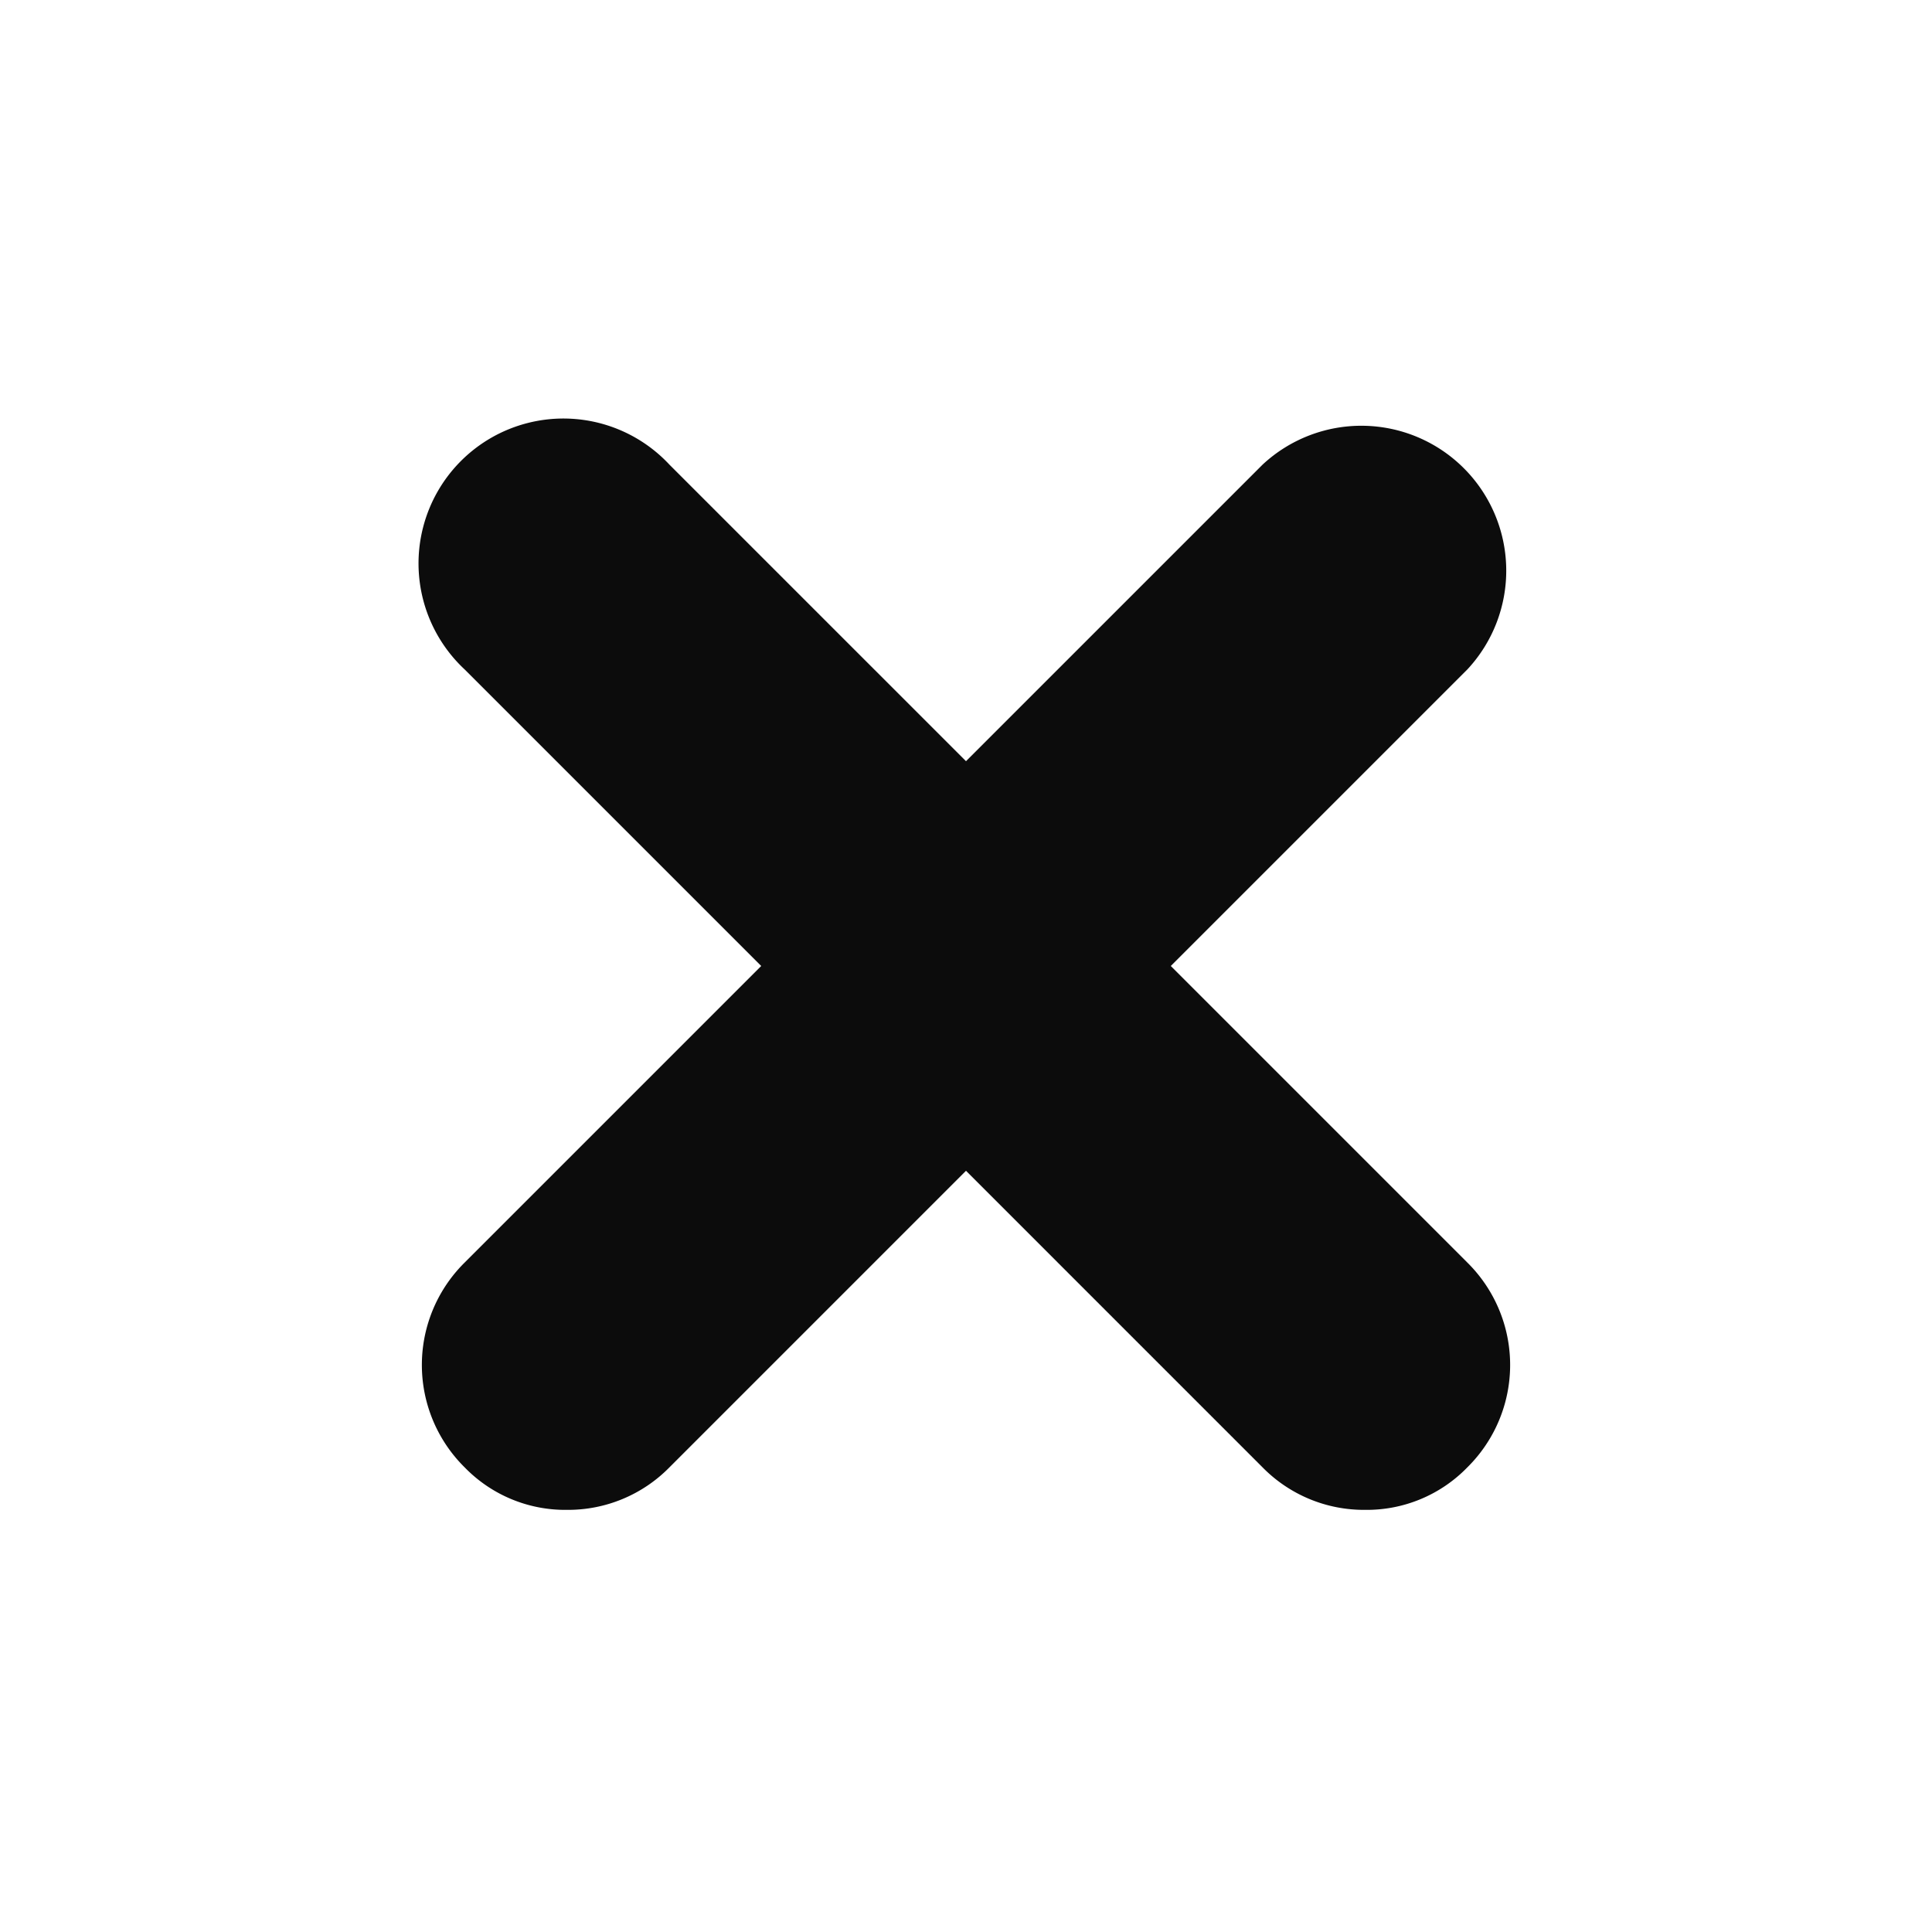 <svg xmlns="http://www.w3.org/2000/svg" viewBox="0 0 20 20">
  <path d="M12.12,10l3.07-3.07a1.5,1.5,0,0,0-2.12-2.12L10,7.88,6.93,4.81A1.5,1.5,0,1,0,4.81,6.93L7.88,10,4.81,13.07a1.49,1.49,0,0,0,0,2.12,1.45,1.45,0,0,0,1.06.44,1.47,1.47,0,0,0,1.06-.44L10,12.12l3.07,3.07a1.47,1.47,0,0,0,1.06.44,1.45,1.45,0,0,0,1.06-.44,1.49,1.49,0,0,0,0-2.12Z" style="fill:#0c0c0c"/>
</svg>